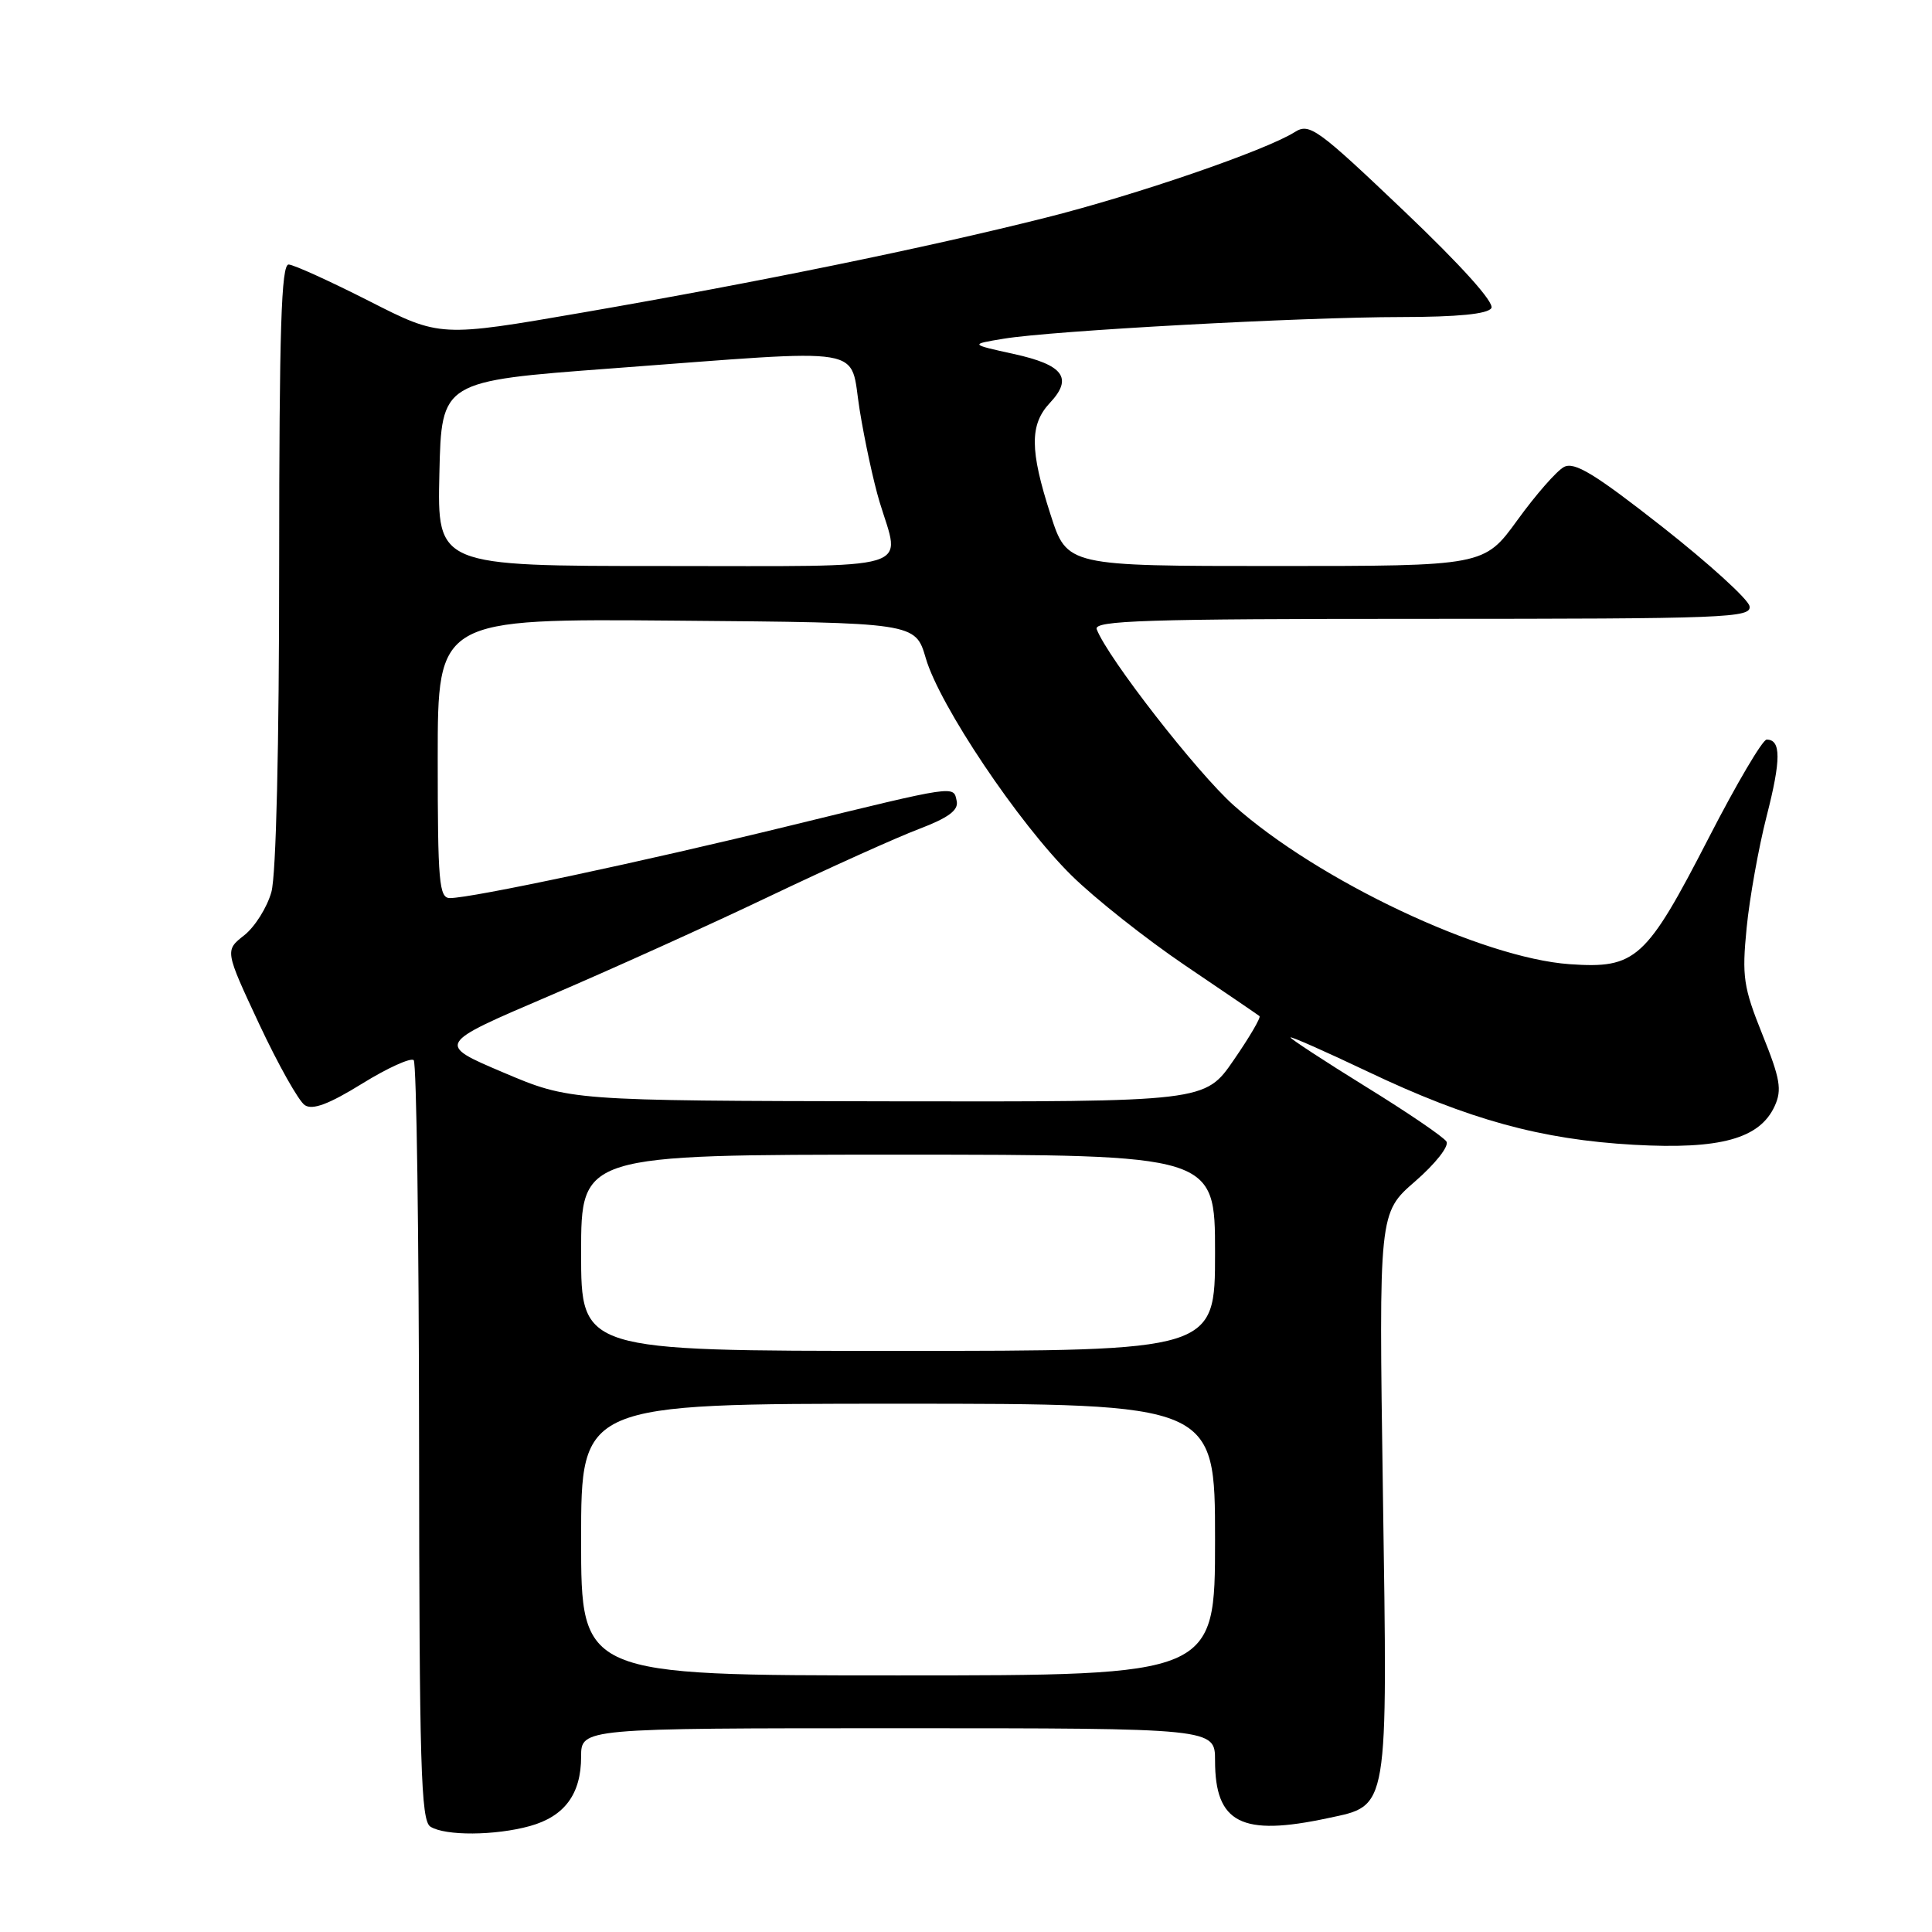 <?xml version="1.0" encoding="UTF-8" standalone="no"?>
<!DOCTYPE svg PUBLIC "-//W3C//DTD SVG 1.1//EN" "http://www.w3.org/Graphics/SVG/1.1/DTD/svg11.dtd" >
<svg xmlns="http://www.w3.org/2000/svg" xmlns:xlink="http://www.w3.org/1999/xlink" version="1.1" viewBox="0 0 256 256">
 <g >
 <path fill="currentColor"
d=" M 70.22 241.96 C 74.81 240.68 77.00 237.72 77.00 232.78 C 77.00 229.00 77.00 229.00 119.00 229.00 C 161.00 229.00 161.00 229.00 161.00 233.28 C 161.00 241.59 164.50 243.37 175.97 240.91 C 184.06 239.18 183.87 240.30 183.24 197.61 C 182.70 160.71 182.70 160.71 187.52 156.53 C 190.19 154.21 192.04 151.87 191.66 151.26 C 191.29 150.66 186.49 147.39 180.99 144.00 C 175.50 140.60 171.00 137.66 171.00 137.47 C 171.00 137.28 175.61 139.32 181.25 142.00 C 194.61 148.36 204.21 151.00 216.50 151.69 C 227.94 152.33 233.18 150.89 235.16 146.55 C 236.14 144.40 235.89 142.93 233.52 137.06 C 231.01 130.81 230.80 129.41 231.44 122.93 C 231.83 118.98 233.02 112.33 234.09 108.14 C 236.01 100.65 236.01 98.00 234.09 98.00 C 233.55 98.00 230.09 103.87 226.40 111.05 C 218.11 127.15 216.77 128.37 207.99 127.76 C 196.37 126.94 174.65 116.68 163.48 106.72 C 158.62 102.39 146.76 87.16 145.32 83.38 C 144.87 82.22 151.75 82.00 188.47 82.00 C 228.83 82.00 232.12 81.87 231.82 80.32 C 231.65 79.40 226.43 74.66 220.24 69.79 C 211.27 62.75 208.61 61.14 207.23 61.88 C 206.27 62.39 203.50 65.55 201.07 68.91 C 196.65 75.00 196.65 75.00 169.02 75.00 C 141.39 75.00 141.39 75.00 139.20 68.18 C 136.44 59.63 136.43 56.24 139.13 53.37 C 142.21 50.08 140.91 48.34 134.31 46.90 C 128.50 45.62 128.50 45.62 133.00 44.88 C 139.39 43.82 172.42 42.02 185.69 42.01 C 193.15 42.00 197.12 41.61 197.61 40.83 C 198.05 40.10 193.65 35.20 186.00 27.92 C 174.57 17.04 173.51 16.27 171.58 17.49 C 167.72 19.93 150.58 25.83 138.50 28.86 C 122.64 32.85 100.56 37.37 77.28 41.40 C 58.32 44.68 58.32 44.68 48.91 39.89 C 43.73 37.26 38.94 35.08 38.25 35.05 C 37.27 35.01 37.00 43.59 36.99 74.75 C 36.99 98.91 36.59 115.95 35.96 118.20 C 35.39 120.24 33.77 122.82 32.36 123.93 C 29.79 125.95 29.79 125.95 34.36 135.73 C 36.88 141.10 39.59 145.92 40.39 146.44 C 41.42 147.12 43.58 146.31 47.98 143.59 C 51.36 141.50 54.44 140.11 54.82 140.48 C 55.19 140.86 55.51 163.66 55.53 191.14 C 55.56 234.00 55.77 241.24 57.03 242.04 C 58.99 243.28 65.61 243.24 70.22 241.96 Z  M 77.00 204.00 C 77.00 186.00 77.00 186.00 119.00 186.00 C 161.00 186.00 161.00 186.00 161.00 204.00 C 161.00 222.00 161.00 222.00 119.00 222.00 C 77.00 222.00 77.00 222.00 77.00 204.00 Z  M 77.00 166.00 C 77.00 153.00 77.00 153.00 119.00 153.00 C 161.00 153.00 161.00 153.00 161.00 166.00 C 161.00 179.00 161.00 179.00 119.00 179.00 C 77.00 179.00 77.00 179.00 77.00 166.00 Z  M 66.67 142.10 C 57.84 138.35 57.84 138.35 72.67 132.01 C 80.83 128.52 94.03 122.56 102.00 118.75 C 109.97 114.95 118.89 110.93 121.81 109.83 C 125.66 108.36 127.02 107.36 126.77 106.16 C 126.33 104.06 126.98 103.96 104.58 109.43 C 85.16 114.18 62.51 119.00 59.62 119.00 C 58.18 119.00 58.00 116.91 58.00 100.49 C 58.00 81.97 58.00 81.97 89.65 82.24 C 121.29 82.50 121.29 82.50 122.67 87.21 C 124.48 93.46 134.99 109.12 141.98 116.00 C 145.05 119.03 151.82 124.39 157.03 127.92 C 162.24 131.44 166.68 134.47 166.89 134.64 C 167.10 134.81 165.57 137.43 163.47 140.47 C 159.67 146.00 159.67 146.00 117.58 145.93 C 75.50 145.85 75.50 145.85 66.67 142.10 Z  M 58.22 62.75 C 58.50 50.50 58.50 50.50 81.00 48.82 C 115.76 46.23 112.51 45.69 113.91 54.32 C 114.56 58.35 115.74 63.82 116.54 66.48 C 119.35 75.79 121.99 75.00 87.97 75.00 C 57.94 75.00 57.94 75.00 58.22 62.75 Z "/>
</g>
</svg>